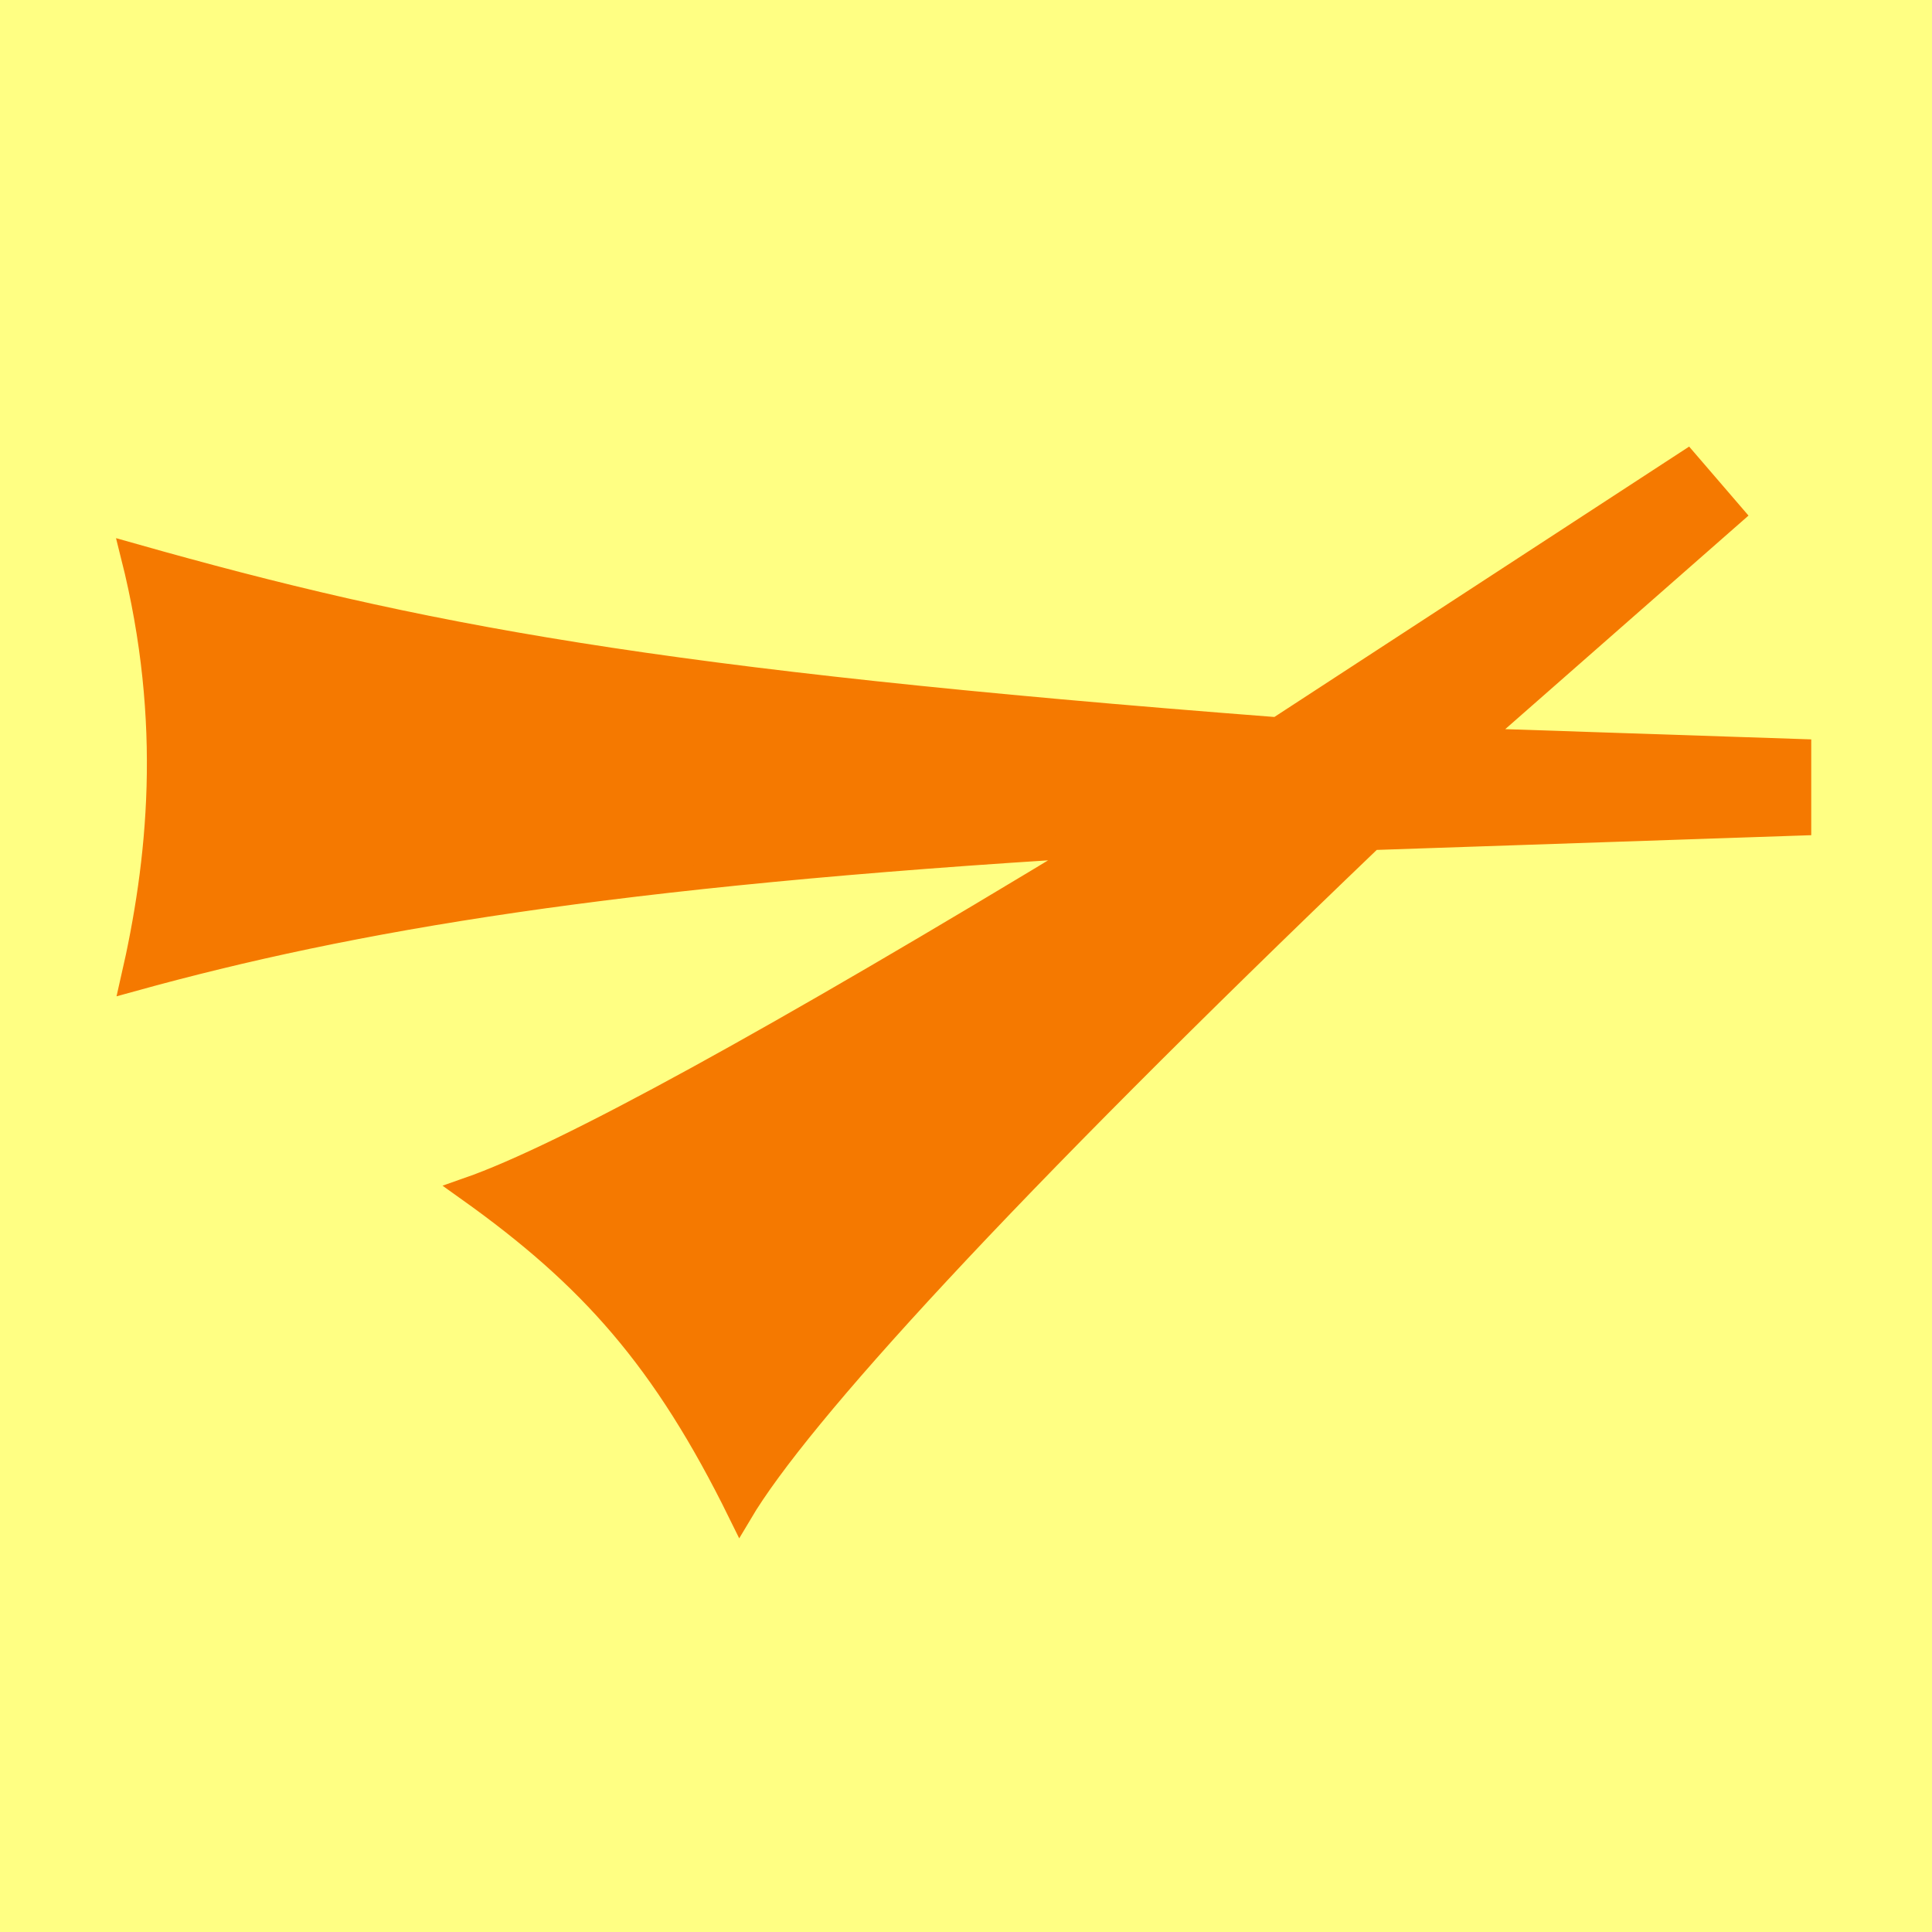<svg height="16" viewBox="0 0 16 16" width="16" xmlns="http://www.w3.org/2000/svg"><path d="m0 0h16v16h-16z" fill="#ffff83"/><path d="m1.1 4.6c2.37.67 4.29 1.04 9.48 1.44l3.39-2.21.37.43-2.13 1.87 2.69.09v.6l-3.54.12c-3.07 2.94-4.75 4.78-5.23 5.59-.63-1.28-1.24-1.96-2.25-2.68.8-.28 2.53-1.23 5.2-2.85-4.01.24-6.17.61-7.98 1.11.22-.96.35-2.12 0-3.51z" fill="#f57900" stroke="#f57900" stroke-width=".2"/></svg>